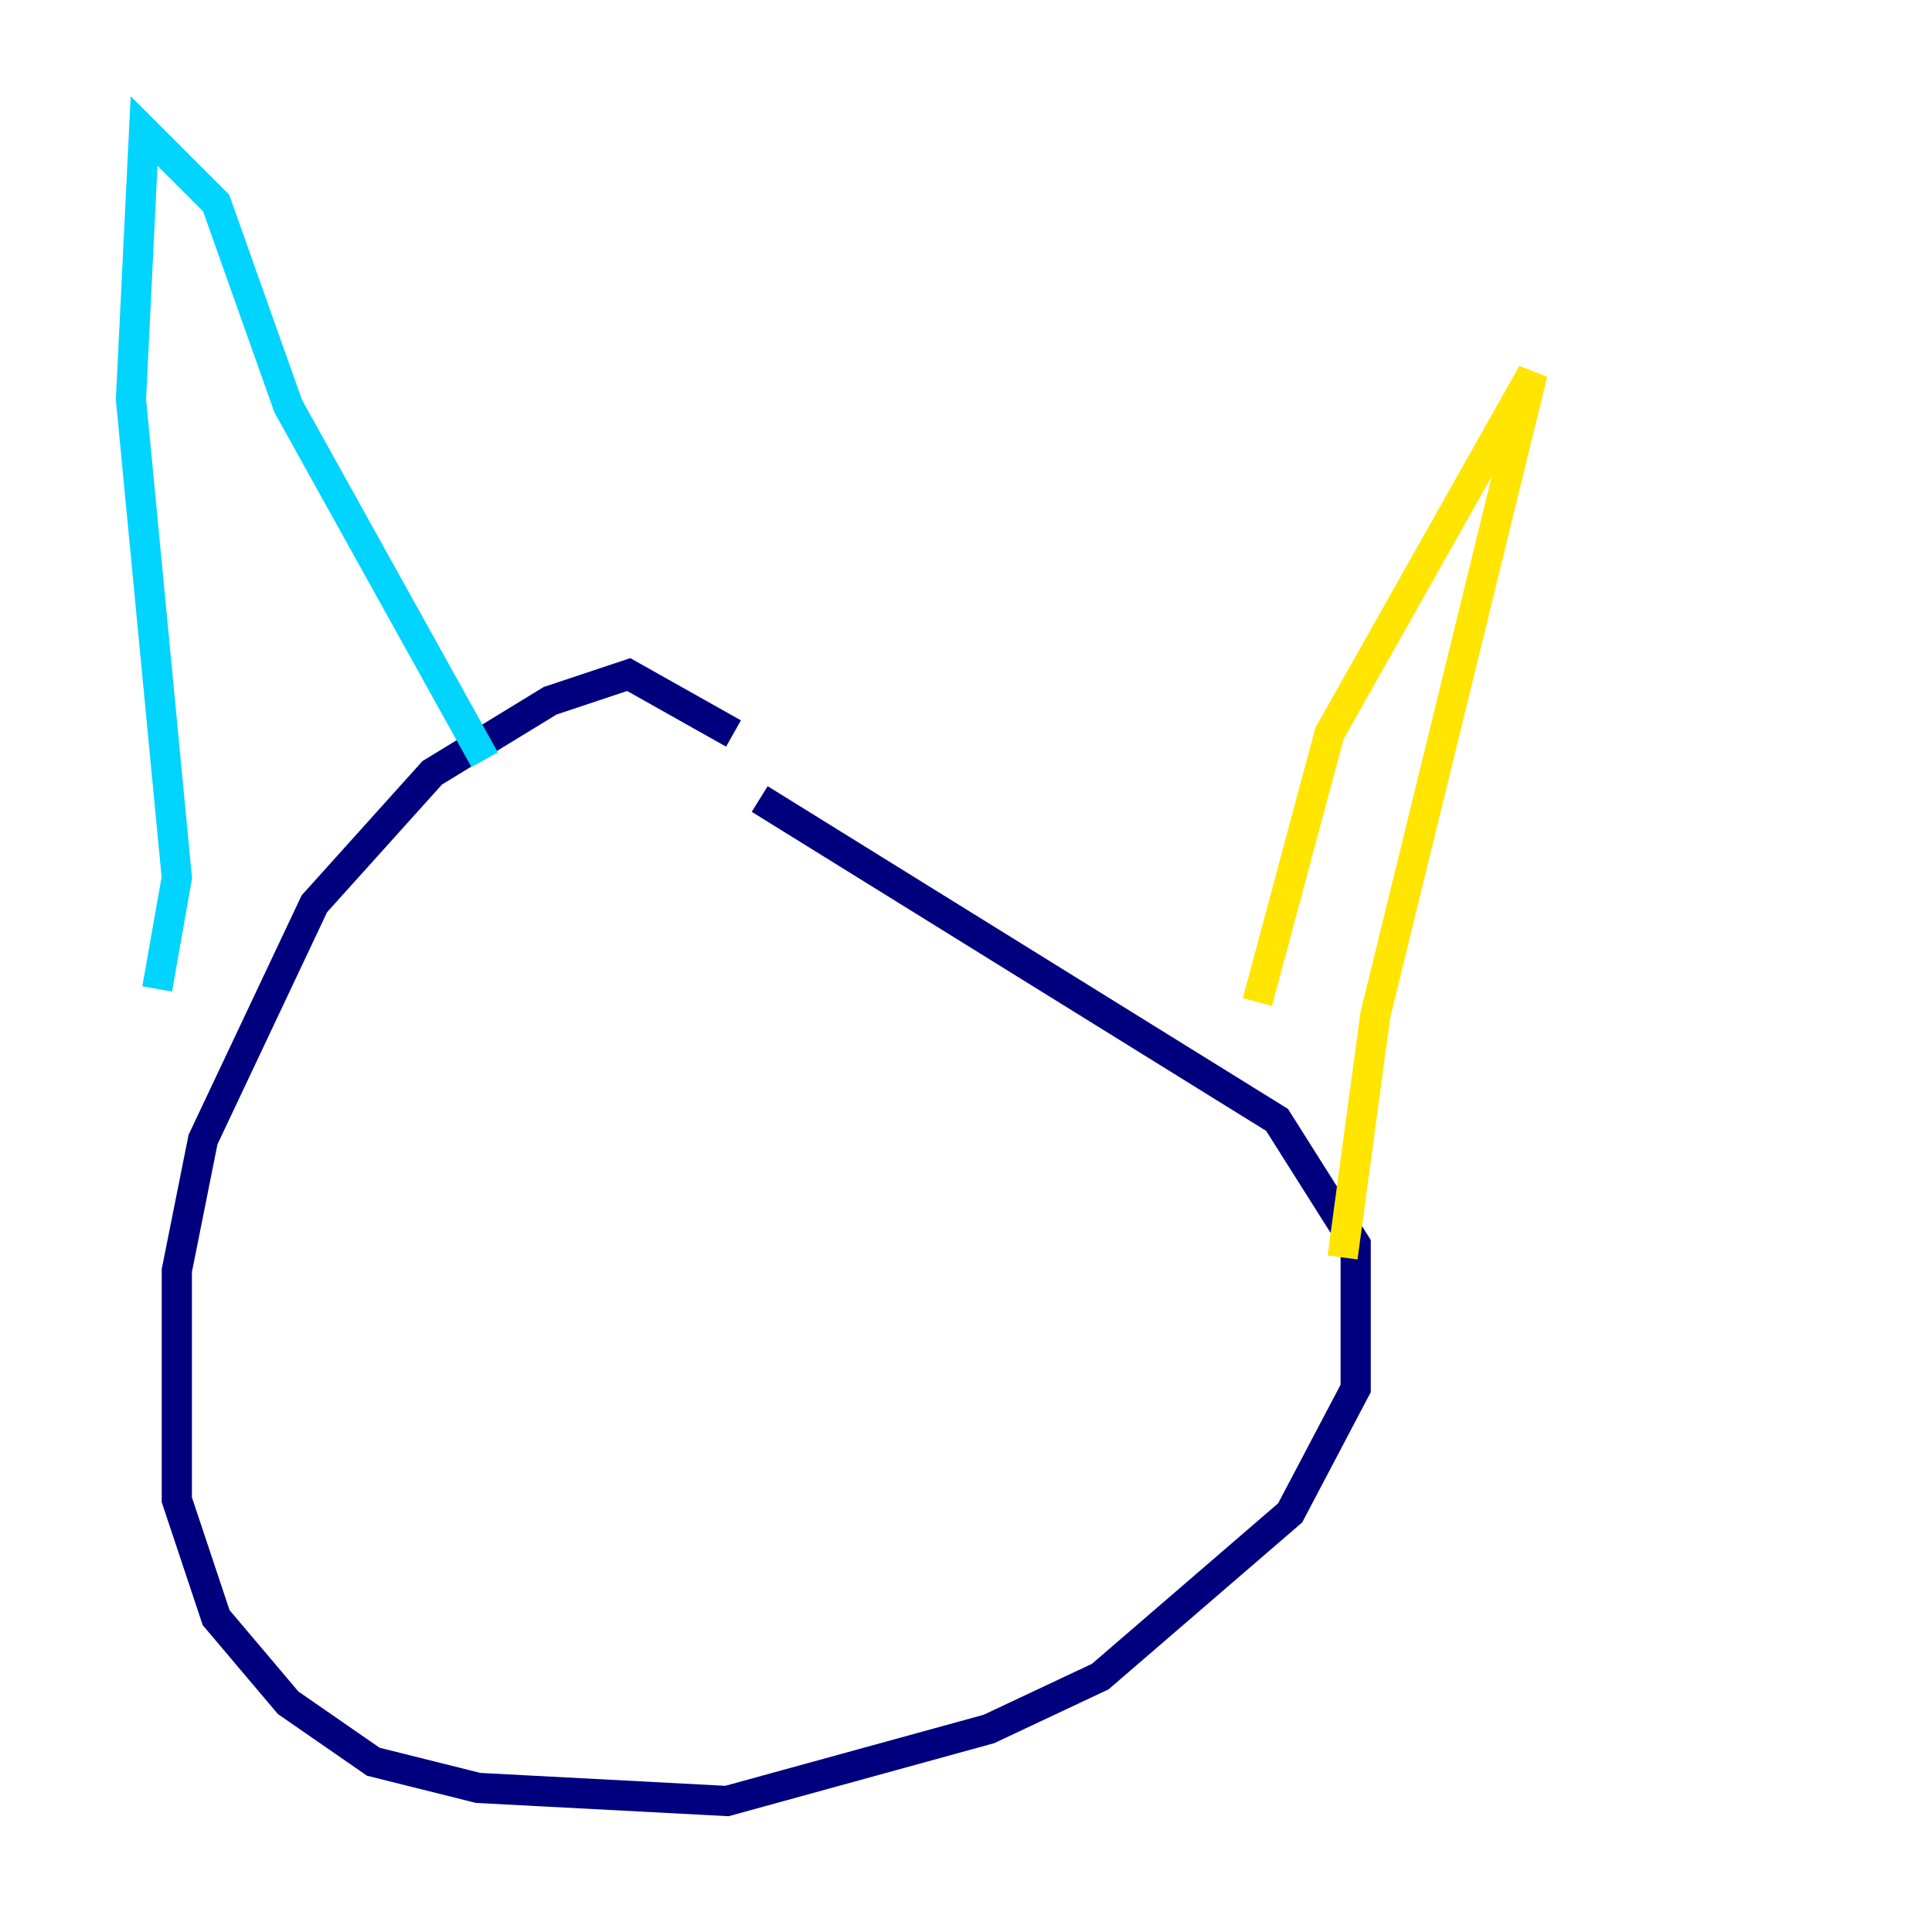 <?xml version="1.0" encoding="utf-8" ?>
<svg baseProfile="tiny" height="128" version="1.2" viewBox="0,0,128,128" width="128" xmlns="http://www.w3.org/2000/svg" xmlns:ev="http://www.w3.org/2001/xml-events" xmlns:xlink="http://www.w3.org/1999/xlink"><defs /><polyline fill="none" points="48.597,48.597 41.654,44.691 36.447,46.427 28.637,51.2 20.827,59.878 13.451,75.498 11.715,84.176 11.715,99.363 14.319,107.173 19.091,112.814 24.732,116.719 31.675,118.454 48.163,119.322 65.519,114.549 72.895,111.078 85.478,100.231 89.817,91.986 89.817,82.441 84.61,74.197 50.332,52.936" stroke="#00007f" stroke-width="2" /><polyline fill="none" points="10.414,65.519 11.715,58.142 8.678,26.468 9.546,8.678 14.319,13.451 19.091,26.902 32.108,50.332" stroke="#00d4ff" stroke-width="2" /><polyline fill="none" points="83.308,66.386 88.081,48.597 101.532,24.732 91.119,67.254 88.949,83.308" stroke="#ffe500" stroke-width="2" /><polyline fill="none" points="18.224,72.895 18.224,72.895" stroke="#7f0000" stroke-width="2" /></svg>